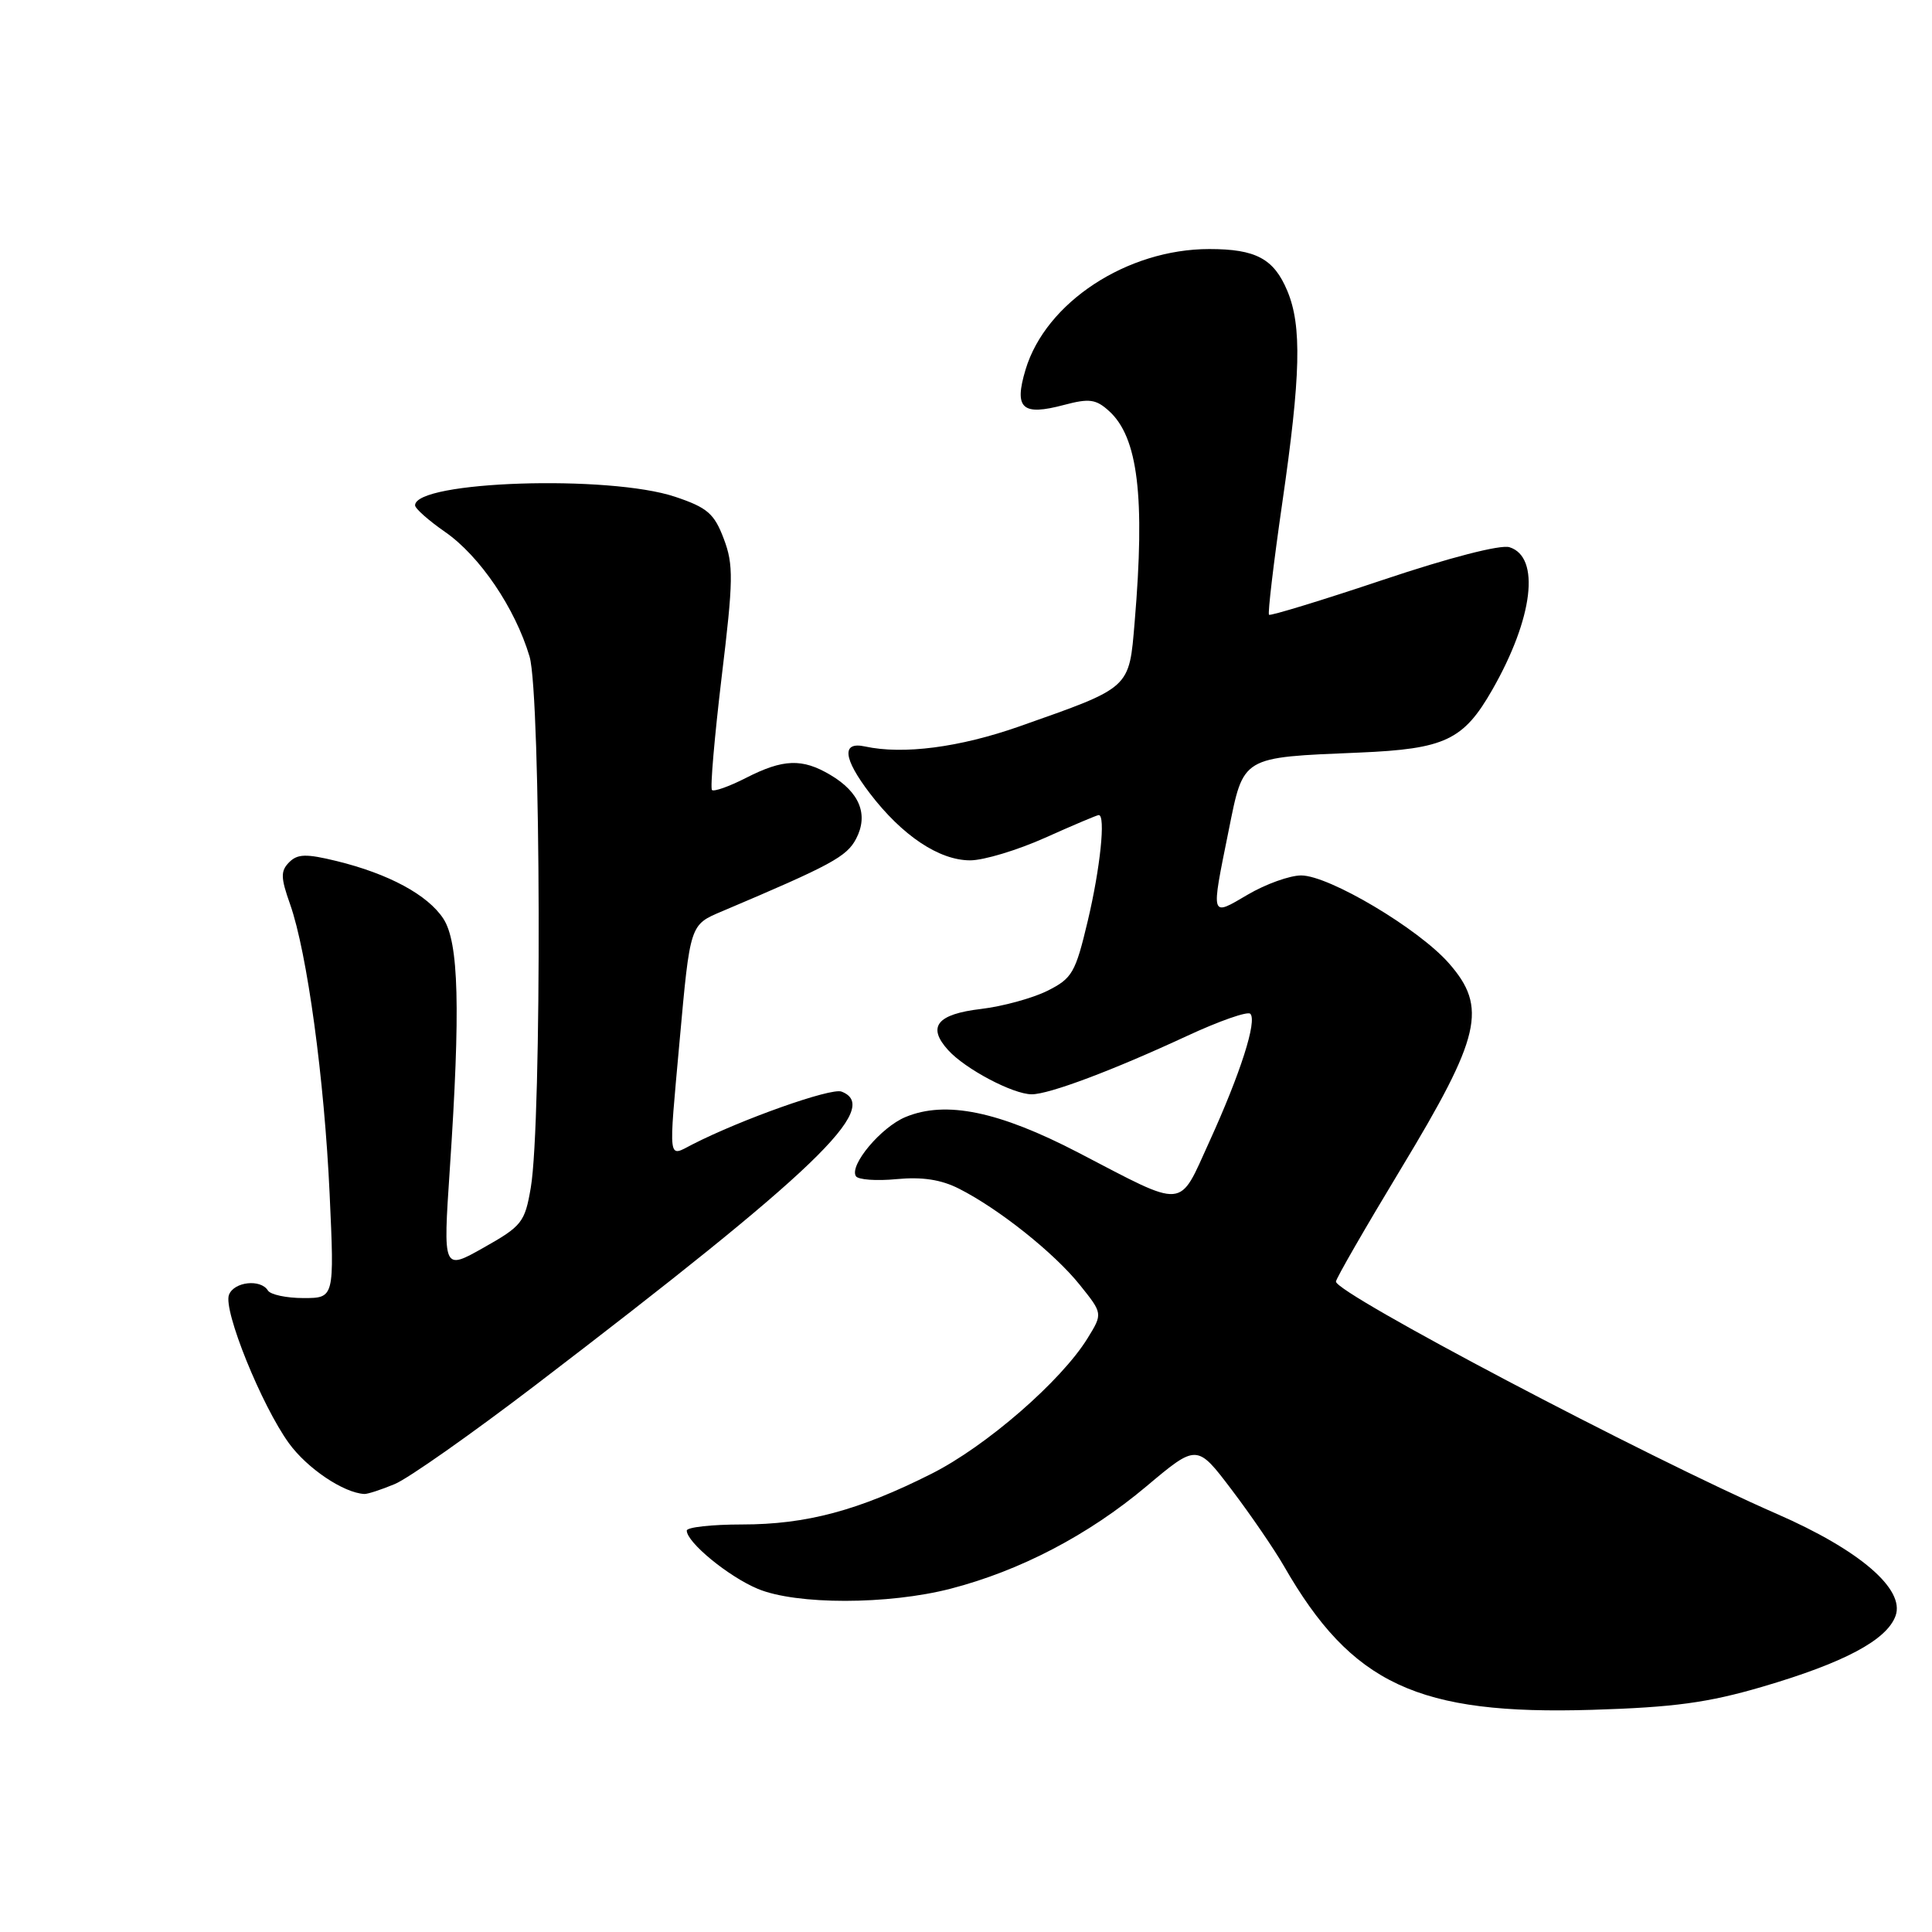 <?xml version="1.0" encoding="UTF-8" standalone="no"?>
<!DOCTYPE svg PUBLIC "-//W3C//DTD SVG 1.1//EN" "http://www.w3.org/Graphics/SVG/1.1/DTD/svg11.dtd" >
<svg xmlns="http://www.w3.org/2000/svg" xmlns:xlink="http://www.w3.org/1999/xlink" version="1.1" viewBox="0 0 256 256">
 <g >
 <path fill="currentColor"
d=" M 233.50 223.51 C 244.35 220.33 250.01 217.32 251.17 214.11 C 252.45 210.58 246.42 205.39 235.44 200.60 C 217.99 192.97 177.06 171.41 177.02 169.82 C 177.01 169.45 180.90 162.70 185.66 154.82 C 196.23 137.33 197.13 133.49 191.98 127.63 C 187.96 123.05 176.10 116.00 172.41 116.00 C 170.91 116.00 167.72 117.14 165.34 118.54 C 160.36 121.46 160.44 121.75 162.80 110.07 C 164.80 100.14 164.39 100.38 180.12 99.72 C 191.46 99.24 193.92 98.08 197.73 91.41 C 203.16 81.92 204.14 73.81 200.02 72.51 C 198.85 72.13 192.06 73.88 183.27 76.83 C 175.15 79.55 168.34 81.63 168.15 81.46 C 167.97 81.28 168.75 74.64 169.90 66.69 C 172.36 49.73 172.52 43.19 170.58 38.55 C 168.80 34.28 166.41 33.00 160.24 33.00 C 149.33 33.00 138.56 40.07 135.89 48.98 C 134.34 54.15 135.43 55.14 141.01 53.65 C 144.33 52.77 145.22 52.89 146.95 54.46 C 150.79 57.93 151.75 65.80 150.35 82.40 C 149.60 91.32 149.92 91.02 135.08 96.25 C 127.15 99.04 119.68 100.01 114.61 98.91 C 111.49 98.23 111.72 100.48 115.25 105.11 C 119.53 110.72 124.44 114.00 128.55 114.00 C 130.35 114.00 134.82 112.65 138.50 111.00 C 142.18 109.35 145.37 108.00 145.59 108.00 C 146.52 108.00 145.80 115.00 144.14 122.00 C 142.50 128.91 142.08 129.64 138.78 131.29 C 136.81 132.27 132.86 133.35 130.01 133.69 C 124.15 134.38 122.82 136.04 125.63 139.14 C 127.89 141.65 134.24 145.00 136.71 145.00 C 139.03 145.00 147.48 141.82 157.26 137.28 C 161.52 135.30 165.31 133.97 165.67 134.33 C 166.60 135.26 164.37 142.23 160.25 151.27 C 156.12 160.33 157.30 160.23 142.89 152.73 C 132.35 147.25 125.32 145.80 119.99 148.01 C 116.76 149.34 112.51 154.40 113.41 155.85 C 113.70 156.32 116.13 156.50 118.80 156.24 C 122.20 155.92 124.70 156.30 127.08 157.51 C 132.37 160.19 139.67 166.01 143.06 170.23 C 146.13 174.05 146.13 174.05 144.10 177.34 C 140.59 183.02 130.65 191.65 123.43 195.28 C 113.77 200.15 106.85 202.00 98.32 202.00 C 94.29 202.00 91.00 202.37 91.00 202.81 C 91.00 204.37 96.53 208.91 100.41 210.53 C 105.52 212.66 117.69 212.65 125.97 210.51 C 135.19 208.12 144.22 203.40 151.89 196.96 C 158.60 191.32 158.60 191.32 163.21 197.41 C 165.75 200.76 168.85 205.30 170.12 207.50 C 179.11 223.17 187.88 227.27 211.00 226.56 C 221.79 226.23 226.30 225.62 233.50 223.51 Z  M 52.32 196.64 C 54.12 195.89 62.54 189.96 71.04 183.47 C 108.11 155.14 116.90 146.71 111.50 144.64 C 110.12 144.11 98.26 148.31 91.75 151.64 C 88.46 153.33 88.58 154.27 90.04 138.05 C 91.46 122.36 91.40 122.56 95.73 120.73 C 110.15 114.62 112.19 113.52 113.44 111.14 C 115.11 107.94 113.91 104.97 110.01 102.67 C 106.30 100.47 103.77 100.56 98.86 103.07 C 96.63 104.21 94.60 104.93 94.34 104.68 C 94.09 104.42 94.67 97.70 95.62 89.73 C 97.18 76.85 97.21 74.83 95.90 71.38 C 94.64 68.05 93.73 67.26 89.47 65.83 C 80.71 62.89 55.00 63.73 55.00 66.96 C 55.00 67.38 56.79 68.97 58.97 70.48 C 63.58 73.68 68.26 80.58 70.17 87.00 C 71.68 92.11 71.82 148.70 70.33 157.38 C 69.55 161.95 69.16 162.46 64.10 165.31 C 58.70 168.36 58.70 168.36 59.60 154.93 C 61.03 133.66 60.80 124.86 58.74 121.72 C 56.67 118.57 51.50 115.78 44.59 114.09 C 40.57 113.11 39.43 113.14 38.32 114.25 C 37.17 115.41 37.18 116.27 38.44 119.82 C 40.70 126.23 42.98 142.97 43.68 158.25 C 44.31 172.00 44.31 172.00 40.21 172.00 C 37.96 172.00 35.84 171.55 35.50 171.00 C 34.54 169.44 31.00 169.83 30.34 171.57 C 29.55 173.61 34.65 186.21 38.28 191.23 C 40.70 194.57 45.53 197.82 48.28 197.96 C 48.71 197.98 50.53 197.39 52.32 196.64 Z "/>
</g>
</svg>
